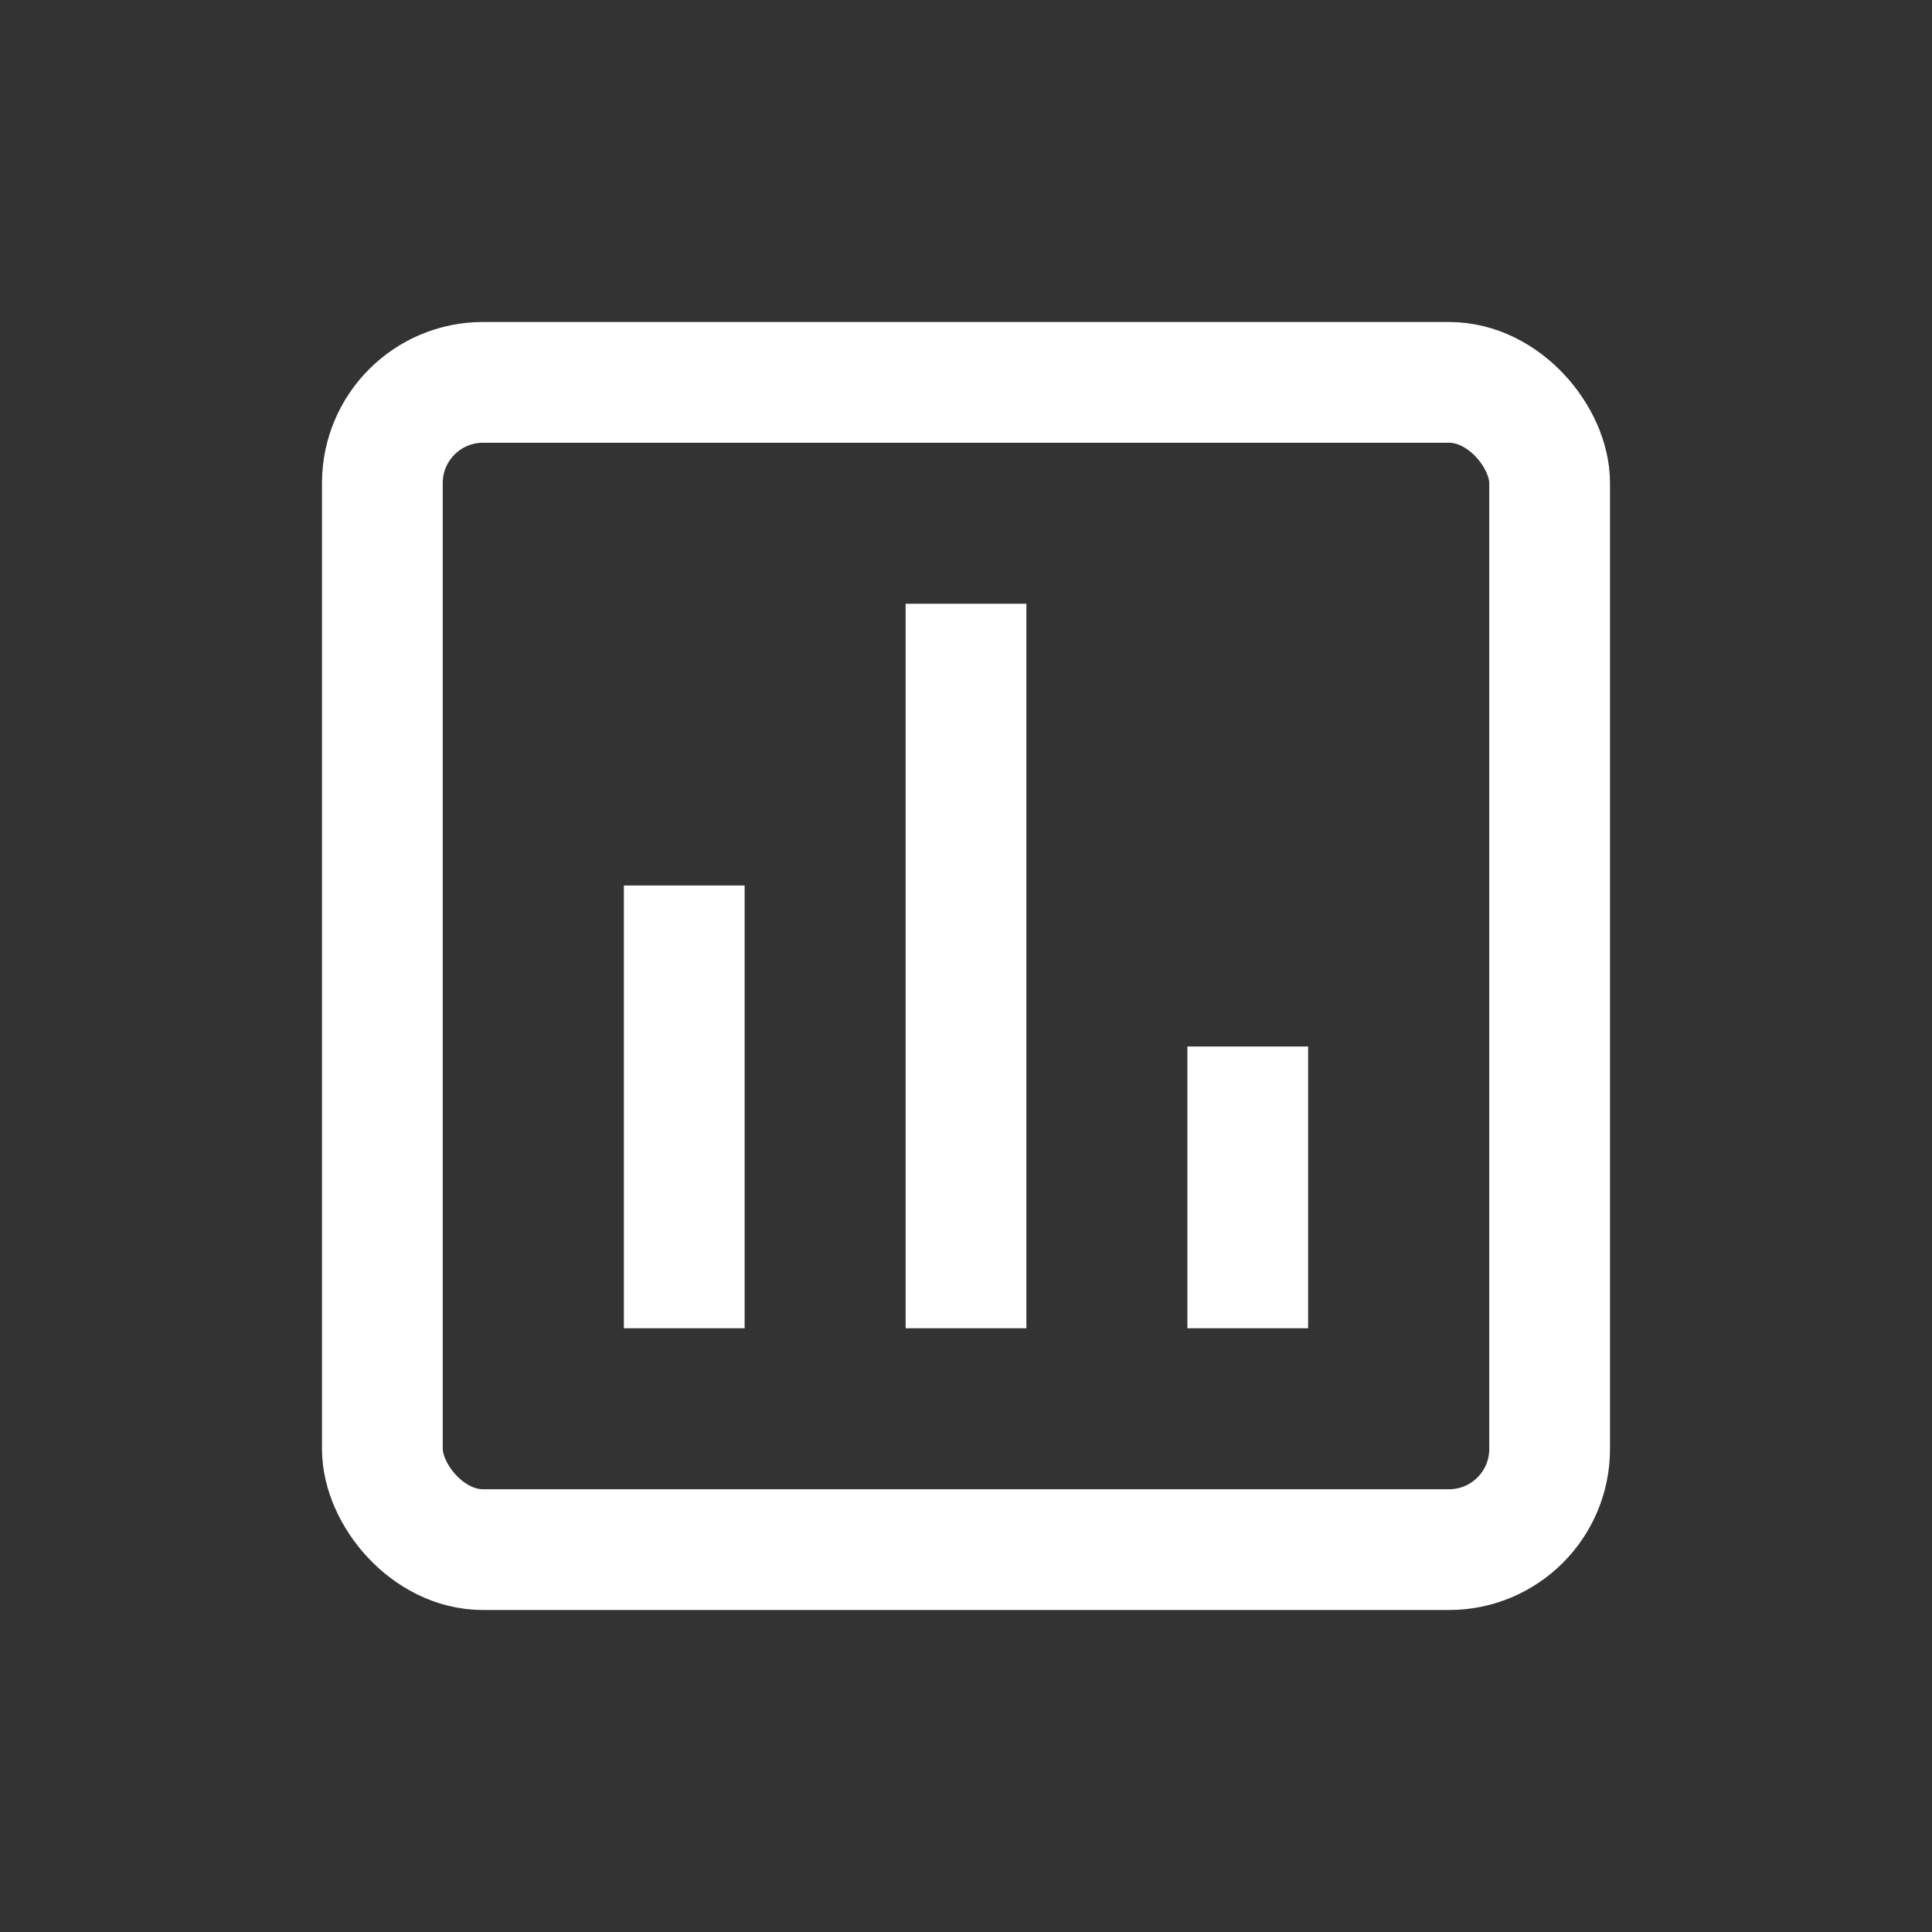 <svg id="Admin" xmlns="http://www.w3.org/2000/svg" width="24" height="24" viewBox="0 0 24 24">
  <rect x="0" y="0" width="24" height="24" fill="#333333" stroke="none"/>
  <path id="Path" d="M0,0H24V24H0Z" fill="none" fill-rule="evenodd"/>
  <g id="Bar_Chart" data-name="Bar Chart" transform="translate(-101 -362)">
    <g id="Group_2444" data-name="Group 2444" transform="translate(-36 -62)">
      <g id="Group_2432" data-name="Group 2432" transform="translate(-1083 -19)">
        <g id="Rectangle_1308" data-name="Rectangle 1308" transform="translate(1224 447)" fill="none" stroke="#fff" stroke-width="1.5">
          <rect width="16" height="16" rx="2" stroke="none"/>
          <rect x="0.75" y="0.75" width="14.5" height="14.5" rx="1.25" fill="none"/>
        </g>
      </g>
      <rect id="Rectangle_1310" data-name="Rectangle 1310" width="1.5" height="5.5" transform="translate(144.75 435)" fill="#fff"/>
      <rect id="Rectangle_1311" data-name="Rectangle 1311" width="1.5" height="9" transform="translate(148.25 431.5)" fill="#fff"/>
      <rect id="Rectangle_1312" data-name="Rectangle 1312" width="1.5" height="3.5" transform="translate(151.75 437)" fill="#fff"/>
    </g>
    <g id="Group_2445" data-name="Group 2445" transform="translate(51)">
      <rect id="Rectangle_1313" data-name="Rectangle 1313" width="24" height="24" transform="translate(50 362)" fill="none"/>
    </g>
  </g>
</svg>
